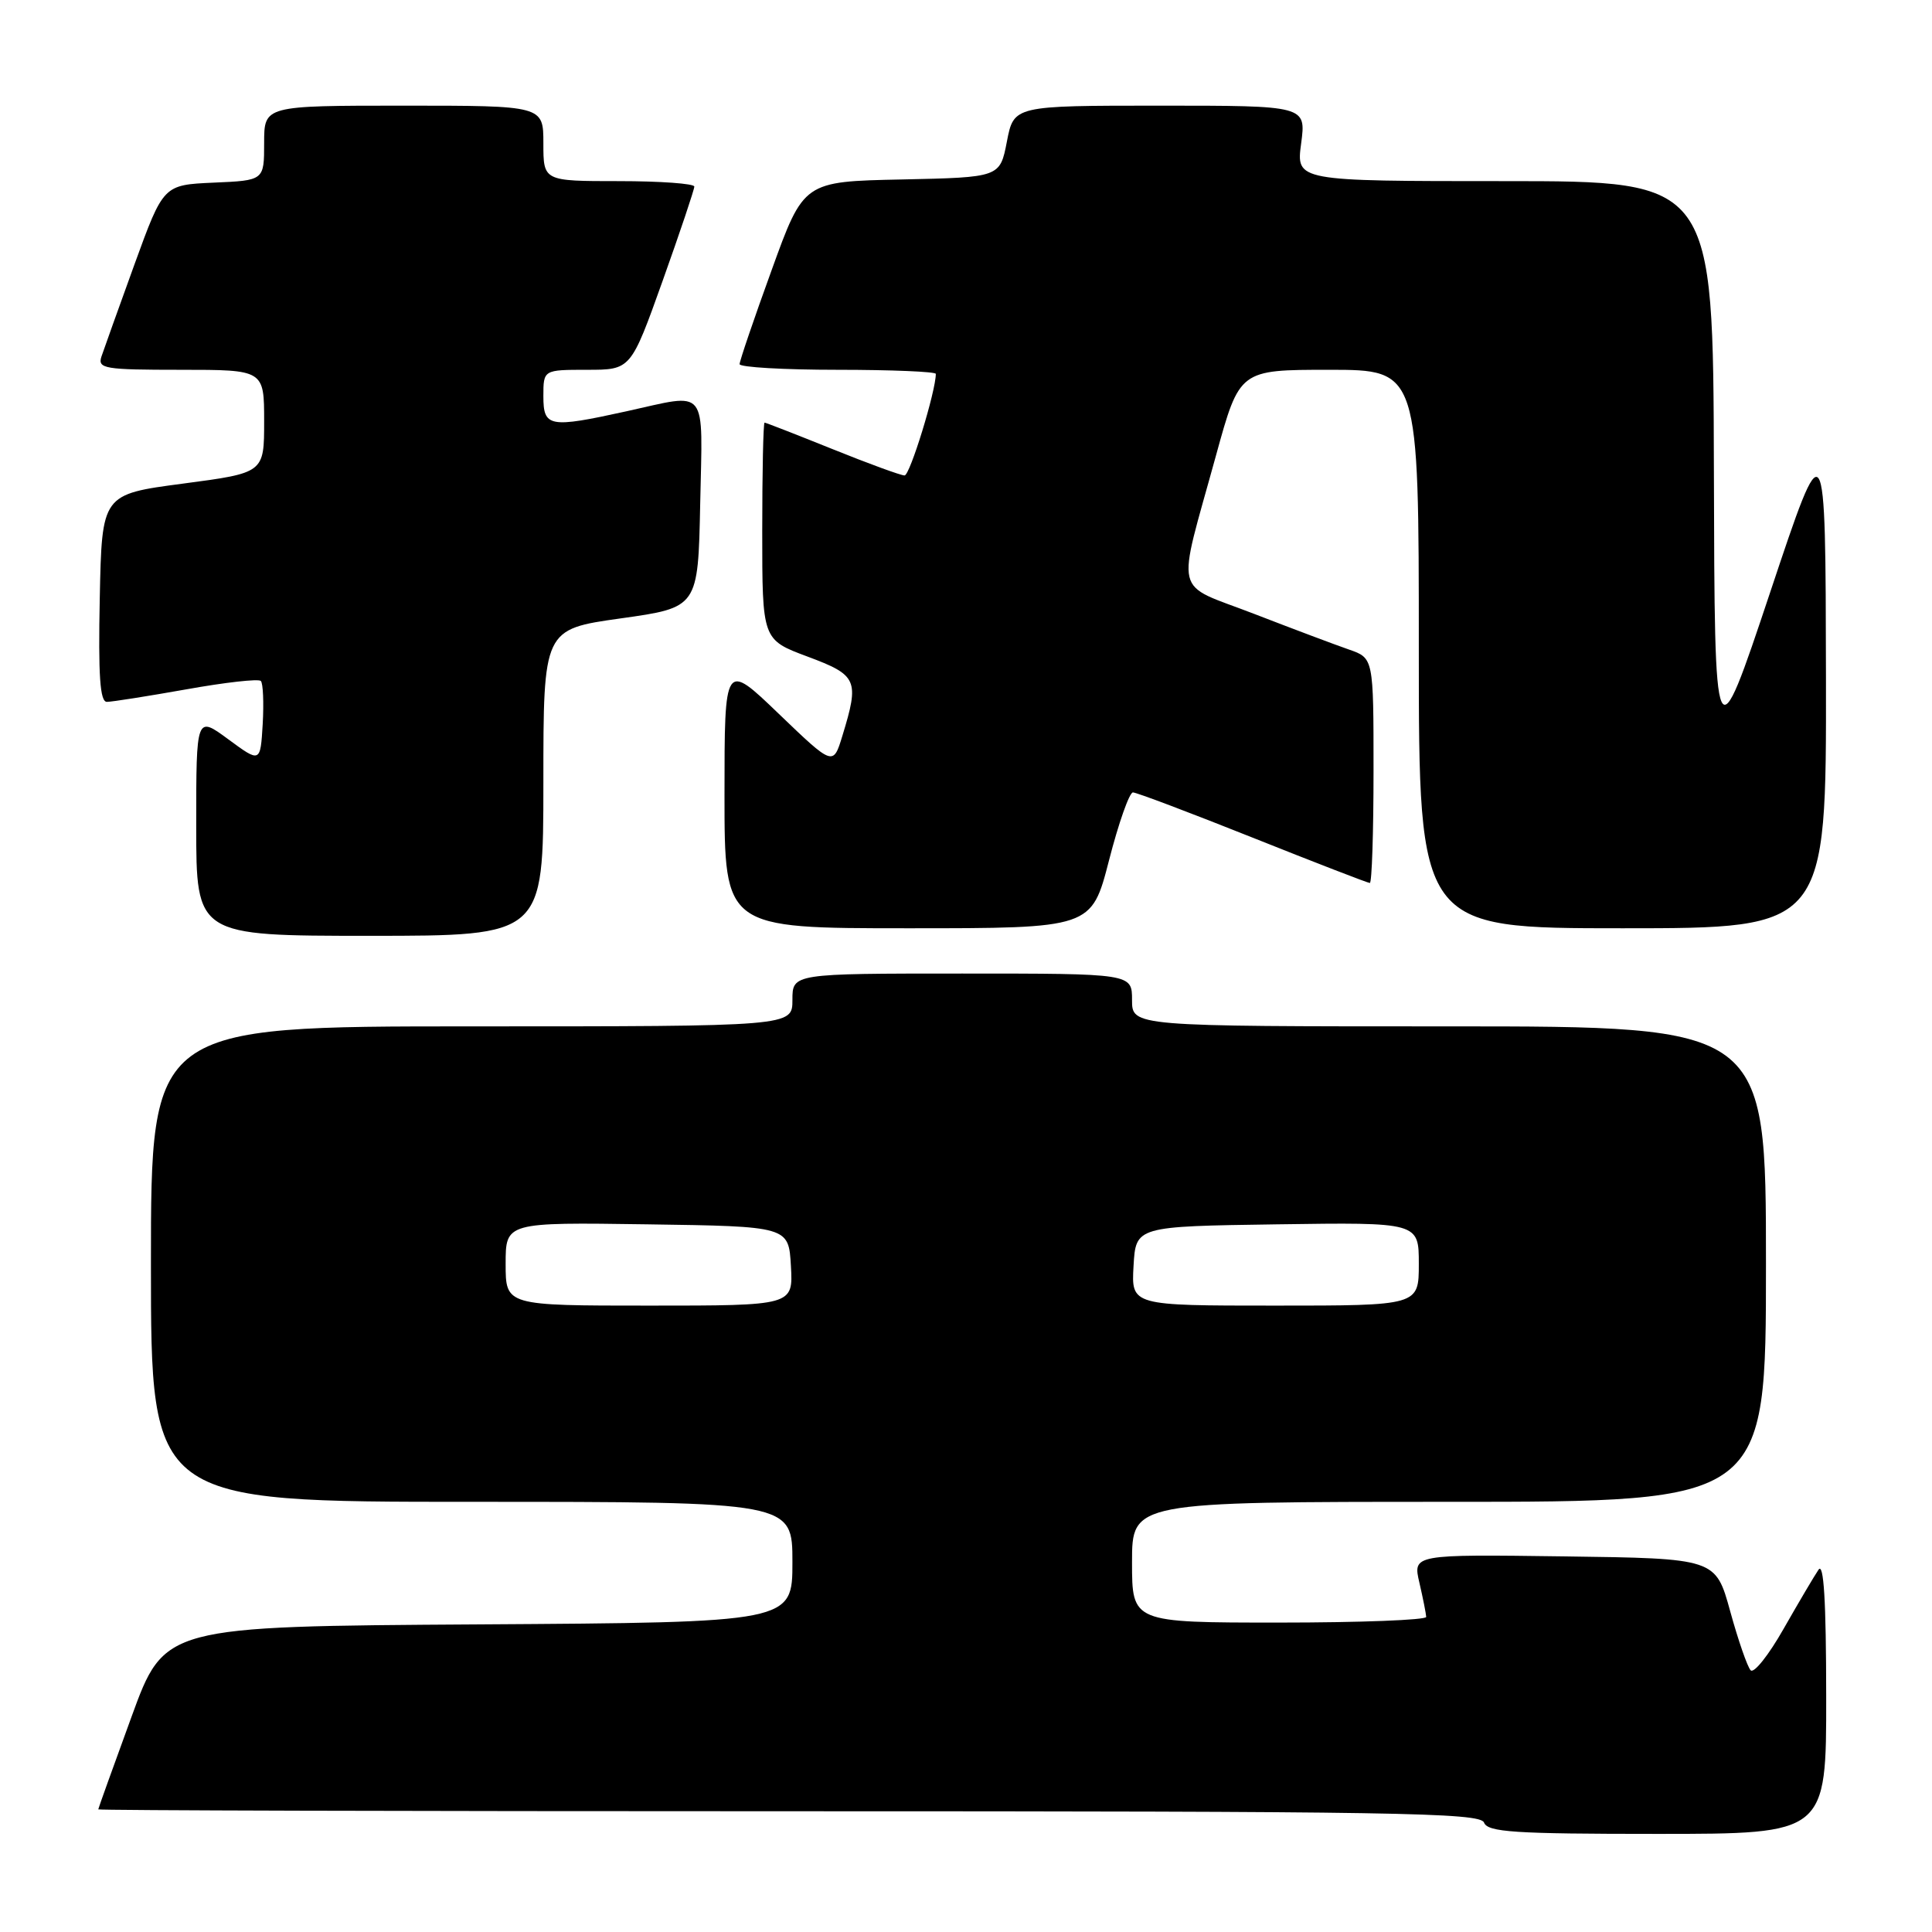 <?xml version="1.0" encoding="UTF-8" standalone="no"?>
<!DOCTYPE svg PUBLIC "-//W3C//DTD SVG 1.1//EN" "http://www.w3.org/Graphics/SVG/1.1/DTD/svg11.dtd" >
<svg xmlns="http://www.w3.org/2000/svg" xmlns:xlink="http://www.w3.org/1999/xlink" version="1.1" viewBox="0 0 256 256">
 <g >
 <path fill="currentColor"
d=" M 241.98 224.75 C 241.97 212.10 241.66 206.96 240.96 208.00 C 240.40 208.82 238.32 212.35 236.34 215.82 C 234.37 219.30 232.40 221.78 231.97 221.32 C 231.54 220.87 230.32 217.35 229.26 213.50 C 227.33 206.50 227.33 206.50 207.27 206.23 C 187.20 205.96 187.20 205.96 188.08 209.73 C 188.56 211.80 188.96 213.84 188.98 214.25 C 188.99 214.66 180.22 215.00 169.50 215.00 C 150.00 215.00 150.00 215.00 150.00 207.00 C 150.00 199.00 150.00 199.00 192.00 199.00 C 234.00 199.00 234.00 199.00 234.00 167.50 C 234.00 136.00 234.00 136.00 192.00 136.00 C 150.00 136.00 150.00 136.00 150.00 132.50 C 150.00 129.00 150.00 129.00 127.50 129.00 C 105.00 129.00 105.00 129.00 105.00 132.50 C 105.00 136.00 105.00 136.00 62.50 136.00 C 20.00 136.00 20.00 136.00 20.00 167.50 C 20.00 199.00 20.00 199.00 62.50 199.00 C 105.00 199.00 105.00 199.00 105.00 206.99 C 105.00 214.98 105.00 214.98 63.40 215.24 C 21.79 215.50 21.79 215.50 17.42 227.50 C 15.01 234.10 13.03 239.61 13.02 239.75 C 13.01 239.89 54.19 240.00 104.53 240.00 C 184.97 240.00 196.13 240.18 196.64 241.50 C 197.13 242.77 200.62 243.00 219.61 243.00 C 242.00 243.00 242.00 243.00 241.98 224.75 Z  M 72.00 103.69 C 72.00 83.38 72.00 83.38 82.25 81.94 C 92.50 80.50 92.50 80.50 92.78 66.75 C 93.10 51.02 93.95 52.09 83.00 54.50 C 72.77 56.75 72.00 56.61 72.00 52.50 C 72.00 49.00 72.00 49.00 77.80 49.00 C 83.59 49.00 83.59 49.00 87.80 37.22 C 90.11 30.75 92.00 25.12 92.00 24.72 C 92.00 24.33 87.50 24.00 82.00 24.00 C 72.00 24.00 72.00 24.00 72.00 19.00 C 72.00 14.00 72.00 14.00 53.50 14.00 C 35.00 14.00 35.00 14.00 35.00 18.95 C 35.00 23.91 35.00 23.91 28.32 24.20 C 21.65 24.50 21.65 24.50 17.83 35.00 C 15.74 40.78 13.76 46.29 13.44 47.25 C 12.92 48.85 13.84 49.00 23.93 49.00 C 35.00 49.00 35.00 49.00 35.00 55.83 C 35.00 62.66 35.00 62.66 24.25 64.08 C 13.50 65.50 13.50 65.50 13.22 79.25 C 13.01 89.56 13.25 93.00 14.16 93.00 C 14.84 93.00 19.57 92.25 24.70 91.34 C 29.82 90.42 34.26 89.92 34.56 90.23 C 34.86 90.53 34.97 93.10 34.81 95.94 C 34.50 101.09 34.50 101.09 30.25 97.96 C 26.00 94.83 26.00 94.83 26.00 109.41 C 26.00 124.00 26.00 124.00 49.00 124.00 C 72.00 124.00 72.00 124.00 72.00 103.69 Z  M 146.95 114.00 C 148.22 109.05 149.65 105.00 150.12 105.00 C 150.59 105.00 157.73 107.70 166.00 111.00 C 174.27 114.30 181.25 117.00 181.51 117.00 C 181.78 117.00 182.00 110.29 182.00 102.10 C 182.00 87.20 182.00 87.20 178.75 86.07 C 176.96 85.45 171.29 83.32 166.15 81.33 C 155.31 77.14 155.87 79.47 161.14 60.30 C 164.25 49.00 164.25 49.00 176.12 49.00 C 188.00 49.00 188.00 49.00 188.00 86.00 C 188.00 123.00 188.00 123.00 215.00 123.00 C 242.00 123.00 242.00 123.00 241.95 89.75 C 241.89 56.50 241.89 56.50 234.55 78.50 C 227.20 100.50 227.20 100.50 227.10 62.25 C 227.00 24.00 227.00 24.00 199.37 24.00 C 171.74 24.00 171.74 24.00 172.41 19.00 C 173.07 14.00 173.07 14.00 153.70 14.00 C 134.34 14.00 134.34 14.00 133.42 18.75 C 132.50 23.50 132.50 23.50 119.50 23.78 C 106.49 24.05 106.49 24.05 102.25 35.78 C 99.91 42.22 98.00 47.84 98.00 48.25 C 98.00 48.66 103.85 49.00 111.00 49.00 C 118.15 49.00 124.00 49.25 124.00 49.54 C 124.00 51.84 120.57 63.00 119.86 63.00 C 119.37 63.00 115.07 61.43 110.29 59.50 C 105.52 57.58 101.47 56.00 101.31 56.00 C 101.14 56.00 101.00 62.47 101.00 70.38 C 101.00 84.76 101.00 84.76 107.00 87.00 C 113.62 89.47 113.89 90.09 111.62 97.50 C 110.40 101.50 110.40 101.50 103.20 94.59 C 96.00 87.67 96.00 87.67 96.00 105.34 C 96.00 123.00 96.00 123.00 120.31 123.00 C 144.63 123.00 144.63 123.00 146.95 114.00 Z  M 67.00 167.48 C 67.00 161.96 67.00 161.96 85.75 162.23 C 104.50 162.50 104.50 162.50 104.80 167.75 C 105.10 173.00 105.10 173.00 86.05 173.00 C 67.00 173.00 67.00 173.00 67.00 167.48 Z  M 150.20 167.75 C 150.50 162.50 150.50 162.50 169.25 162.23 C 188.00 161.96 188.00 161.96 188.00 167.48 C 188.00 173.00 188.00 173.00 168.95 173.00 C 149.90 173.00 149.90 173.00 150.20 167.75 Z "/>
</g>
</svg>